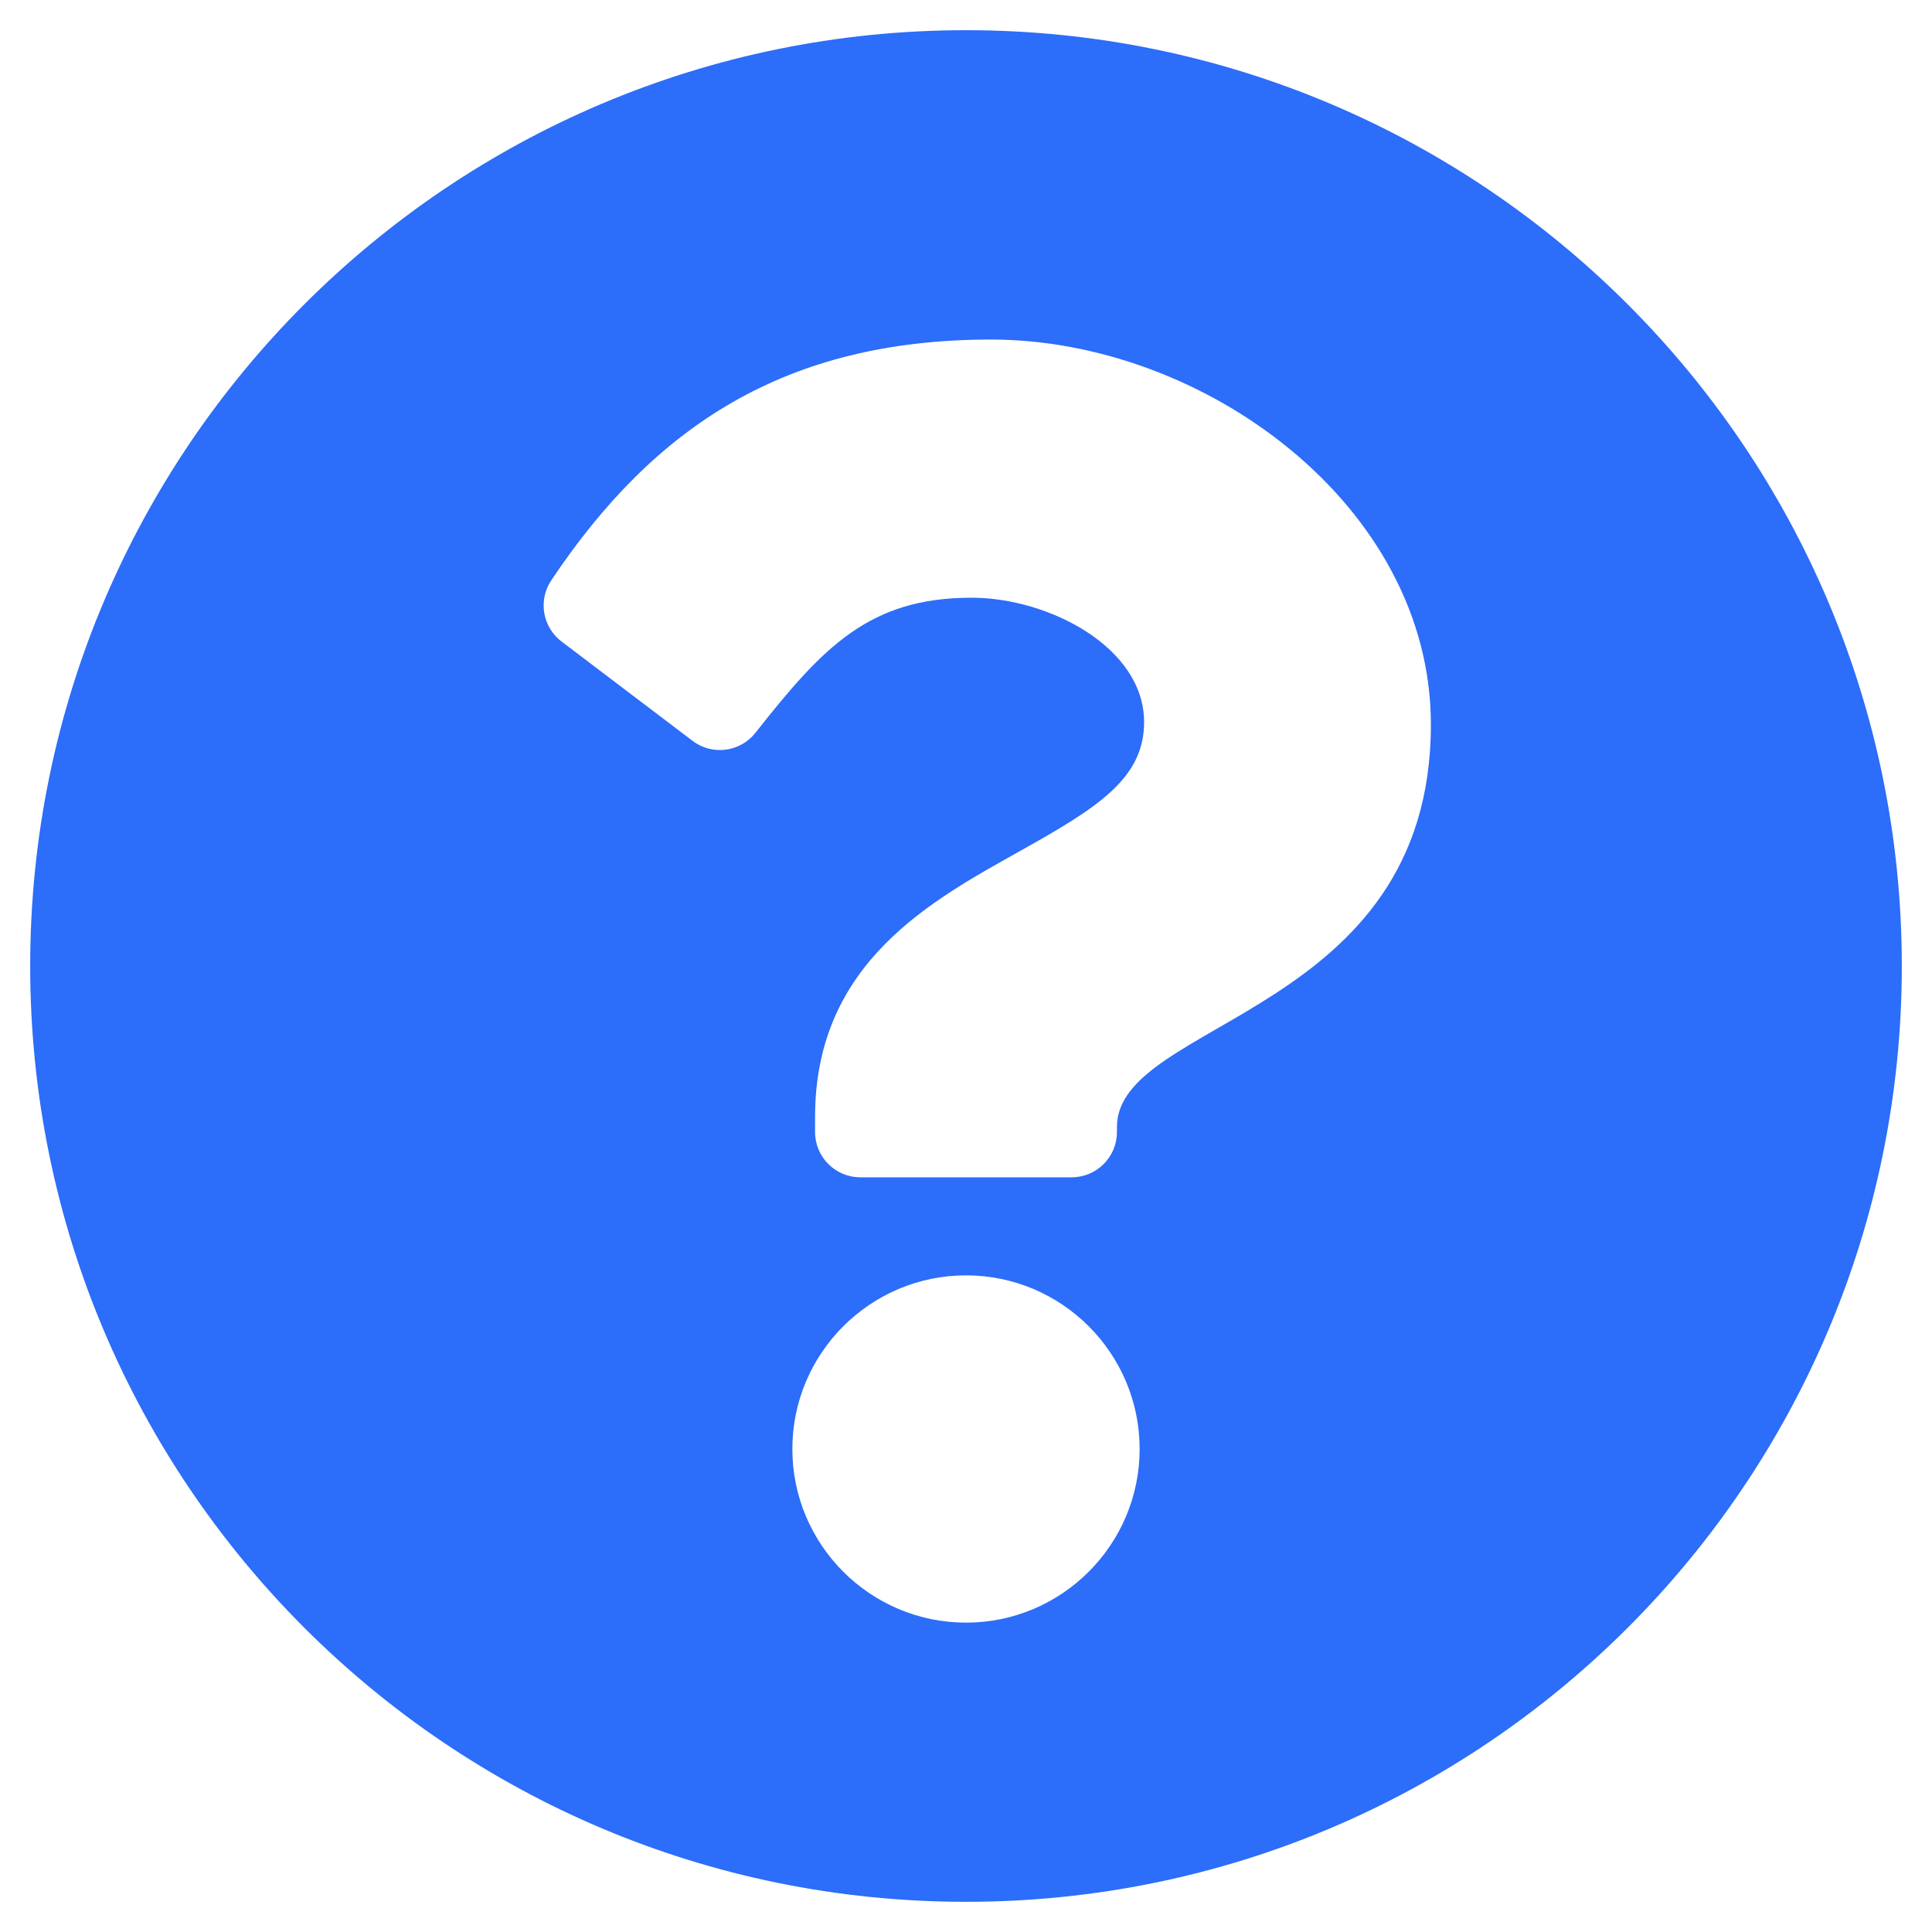 <svg width="16" height="16" viewBox="0 0 16 16" fill="none" xmlns="http://www.w3.org/2000/svg">
<g clip-path="url(#clip0)">
<path d="M15.75 8C15.75 12.281 12.28 15.75 8 15.75C3.72 15.75 0.25 12.281 0.25 8C0.25 3.721 3.72 0.25 8 0.25C12.28 0.25 15.75 3.721 15.75 8ZM8.208 2.812C6.505 2.812 5.419 3.53 4.566 4.805C4.455 4.97 4.492 5.193 4.651 5.313L5.735 6.135C5.898 6.259 6.129 6.229 6.256 6.069C6.814 5.361 7.197 4.95 8.046 4.95C8.685 4.95 9.475 5.361 9.475 5.98C9.475 6.448 9.088 6.689 8.458 7.042C7.723 7.454 6.75 7.967 6.75 9.25V9.375C6.75 9.582 6.918 9.75 7.125 9.75H8.875C9.082 9.75 9.25 9.582 9.25 9.375V9.333C9.25 8.444 11.85 8.407 11.85 6C11.85 4.187 9.969 2.812 8.208 2.812ZM8 10.562C7.207 10.562 6.562 11.207 6.562 12C6.562 12.793 7.207 13.438 8 13.438C8.793 13.438 9.438 12.793 9.438 12C9.438 11.207 8.793 10.562 8 10.562Z" fill="#2C6DF9"/>
</g>
<defs>
<clipPath id="clip0">
<rect width="16" height="16" fill="white"/>
</clipPath>
</defs>
</svg>

